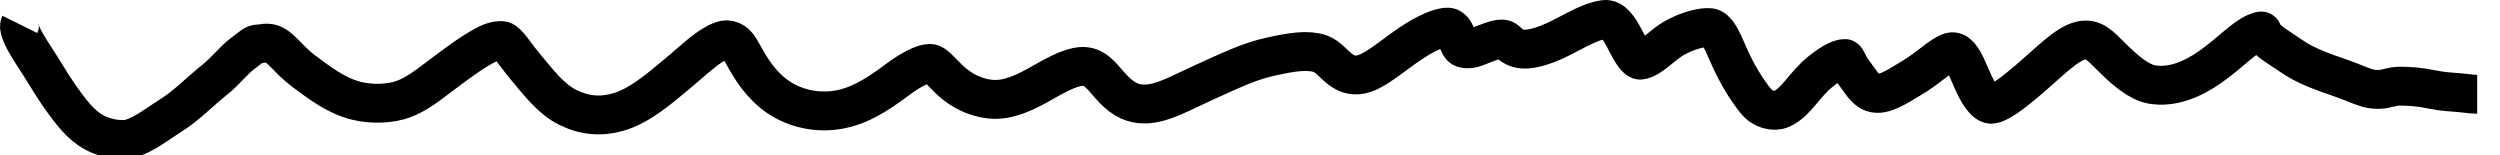 <svg width="193" height="12" xmlns="http://www.w3.org/2000/svg">
 <g id="Layer_1">
  <title>Layer 1</title>
  <path d="m1.53,1.883c0,0 -0.067,0.135 0,0.376c0.195,0.705 0.698,1.457 1.38,2.509c0.703,1.084 1.228,2.053 2.133,3.262c0.709,0.948 1.441,1.89 2.635,2.384c0.844,0.35 1.904,0.459 2.509,0.251c1.062,-0.364 1.865,-1.031 3.011,-1.757c1.236,-0.782 2.207,-1.818 3.388,-2.76c0.844,-0.673 1.484,-1.533 2.133,-2.008c0.73,-0.534 0.878,-0.753 1.255,-0.753c0.125,0 0.649,-0.125 1.004,0c0.758,0.266 1.277,1.223 2.509,2.133c1.151,0.85 2.434,1.859 4.015,2.258c1.223,0.309 2.668,0.233 3.639,-0.125c1.053,-0.389 1.994,-1.148 3.137,-2.008c1.364,-1.026 2.384,-1.757 3.388,-2.258c0.502,-0.251 1.009,-0.287 1.129,-0.251c0.433,0.131 0.901,0.985 1.757,2.008c1.031,1.232 1.983,2.497 3.262,3.137c1.28,0.64 2.557,0.756 3.89,0.376c1.619,-0.461 3.064,-1.691 4.642,-3.011c1.431,-1.197 2.335,-2.12 3.388,-2.509c0.485,-0.179 1.014,-0.006 1.38,0.627c0.646,1.119 1.215,2.304 2.509,3.388c1.097,0.918 2.77,1.566 4.642,1.38c1.91,-0.189 3.448,-1.211 5.019,-2.384c1.087,-0.812 2.008,-1.255 2.509,-1.255c0.376,0 0.795,0.58 1.506,1.255c0.91,0.864 1.987,1.379 3.137,1.506c1.372,0.151 2.745,-0.528 4.015,-1.255c1.364,-0.781 2.518,-1.377 3.388,-1.255c0.905,0.127 1.445,1.059 2.133,1.757c0.812,0.824 1.506,1.129 2.384,1.129c1.38,0 2.878,-0.895 4.517,-1.631c1.999,-0.898 3.479,-1.635 5.144,-2.008c1.732,-0.388 2.937,-0.568 3.89,-0.251c0.595,0.198 1.055,0.84 1.631,1.255c0.455,0.328 1.049,0.555 1.882,0.251c1.112,-0.406 2.47,-1.693 4.015,-2.635c1.103,-0.672 2.173,-1.047 2.509,-0.878c0.561,0.281 0.502,1.129 0.878,1.506c0.125,0.125 0.53,0.224 1.129,0c0.947,-0.355 1.506,-0.627 2.008,-0.627c0.376,0 0.437,0.358 1.004,0.627c0.467,0.222 1.173,0.26 2.509,-0.251c1.573,-0.601 2.974,-1.692 4.391,-1.882c0.622,-0.083 1.129,0.627 1.631,1.631c0.502,1.004 0.879,1.526 1.129,1.506c0.761,-0.063 1.668,-1.129 2.509,-1.631c1.161,-0.692 2.388,-0.94 2.886,-0.878c0.513,0.063 0.892,0.873 1.38,2.008c0.645,1.498 1.396,2.712 2.133,3.639c0.552,0.694 1.423,0.888 2.008,0.627c1.145,-0.512 1.762,-1.892 3.011,-2.886c0.926,-0.737 1.506,-1.004 1.882,-1.004c0.125,0 0.243,0.508 0.627,1.004c0.492,0.635 0.911,1.433 1.506,1.631c0.833,0.278 1.901,-0.468 3.011,-1.129c1.406,-0.837 2.306,-1.812 3.011,-2.008c0.484,-0.134 0.9,0.367 1.38,1.506c0.526,1.245 1.036,2.311 1.631,2.509c0.476,0.159 1.714,-0.773 3.011,-1.882c1.619,-1.383 2.923,-2.753 4.015,-3.011c0.977,-0.231 1.506,0.376 2.384,1.255c1.004,1.004 2.116,1.964 3.137,2.133c1.491,0.247 3.04,-0.335 4.517,-1.38c1.536,-1.087 2.575,-2.258 3.513,-2.635c0.48,-0.193 0.454,-0.116 0.502,0c0.272,0.656 1.334,1.189 2.133,1.757c1.193,0.847 2.539,1.285 3.89,1.757c0.902,0.315 1.511,0.608 2.008,0.753c0.381,0.111 0.627,0.125 1.004,0.125c0.376,0 1.004,-0.251 1.506,-0.251c0.878,0 1.614,0.068 2.509,0.251c0.991,0.202 1.496,0.188 2.133,0.251c0.5,0.049 1.004,0.125 1.38,0.125l0,0" id="svg_13" stroke-width="3" stroke="#000" fill="none"/>
 </g>
</svg>
